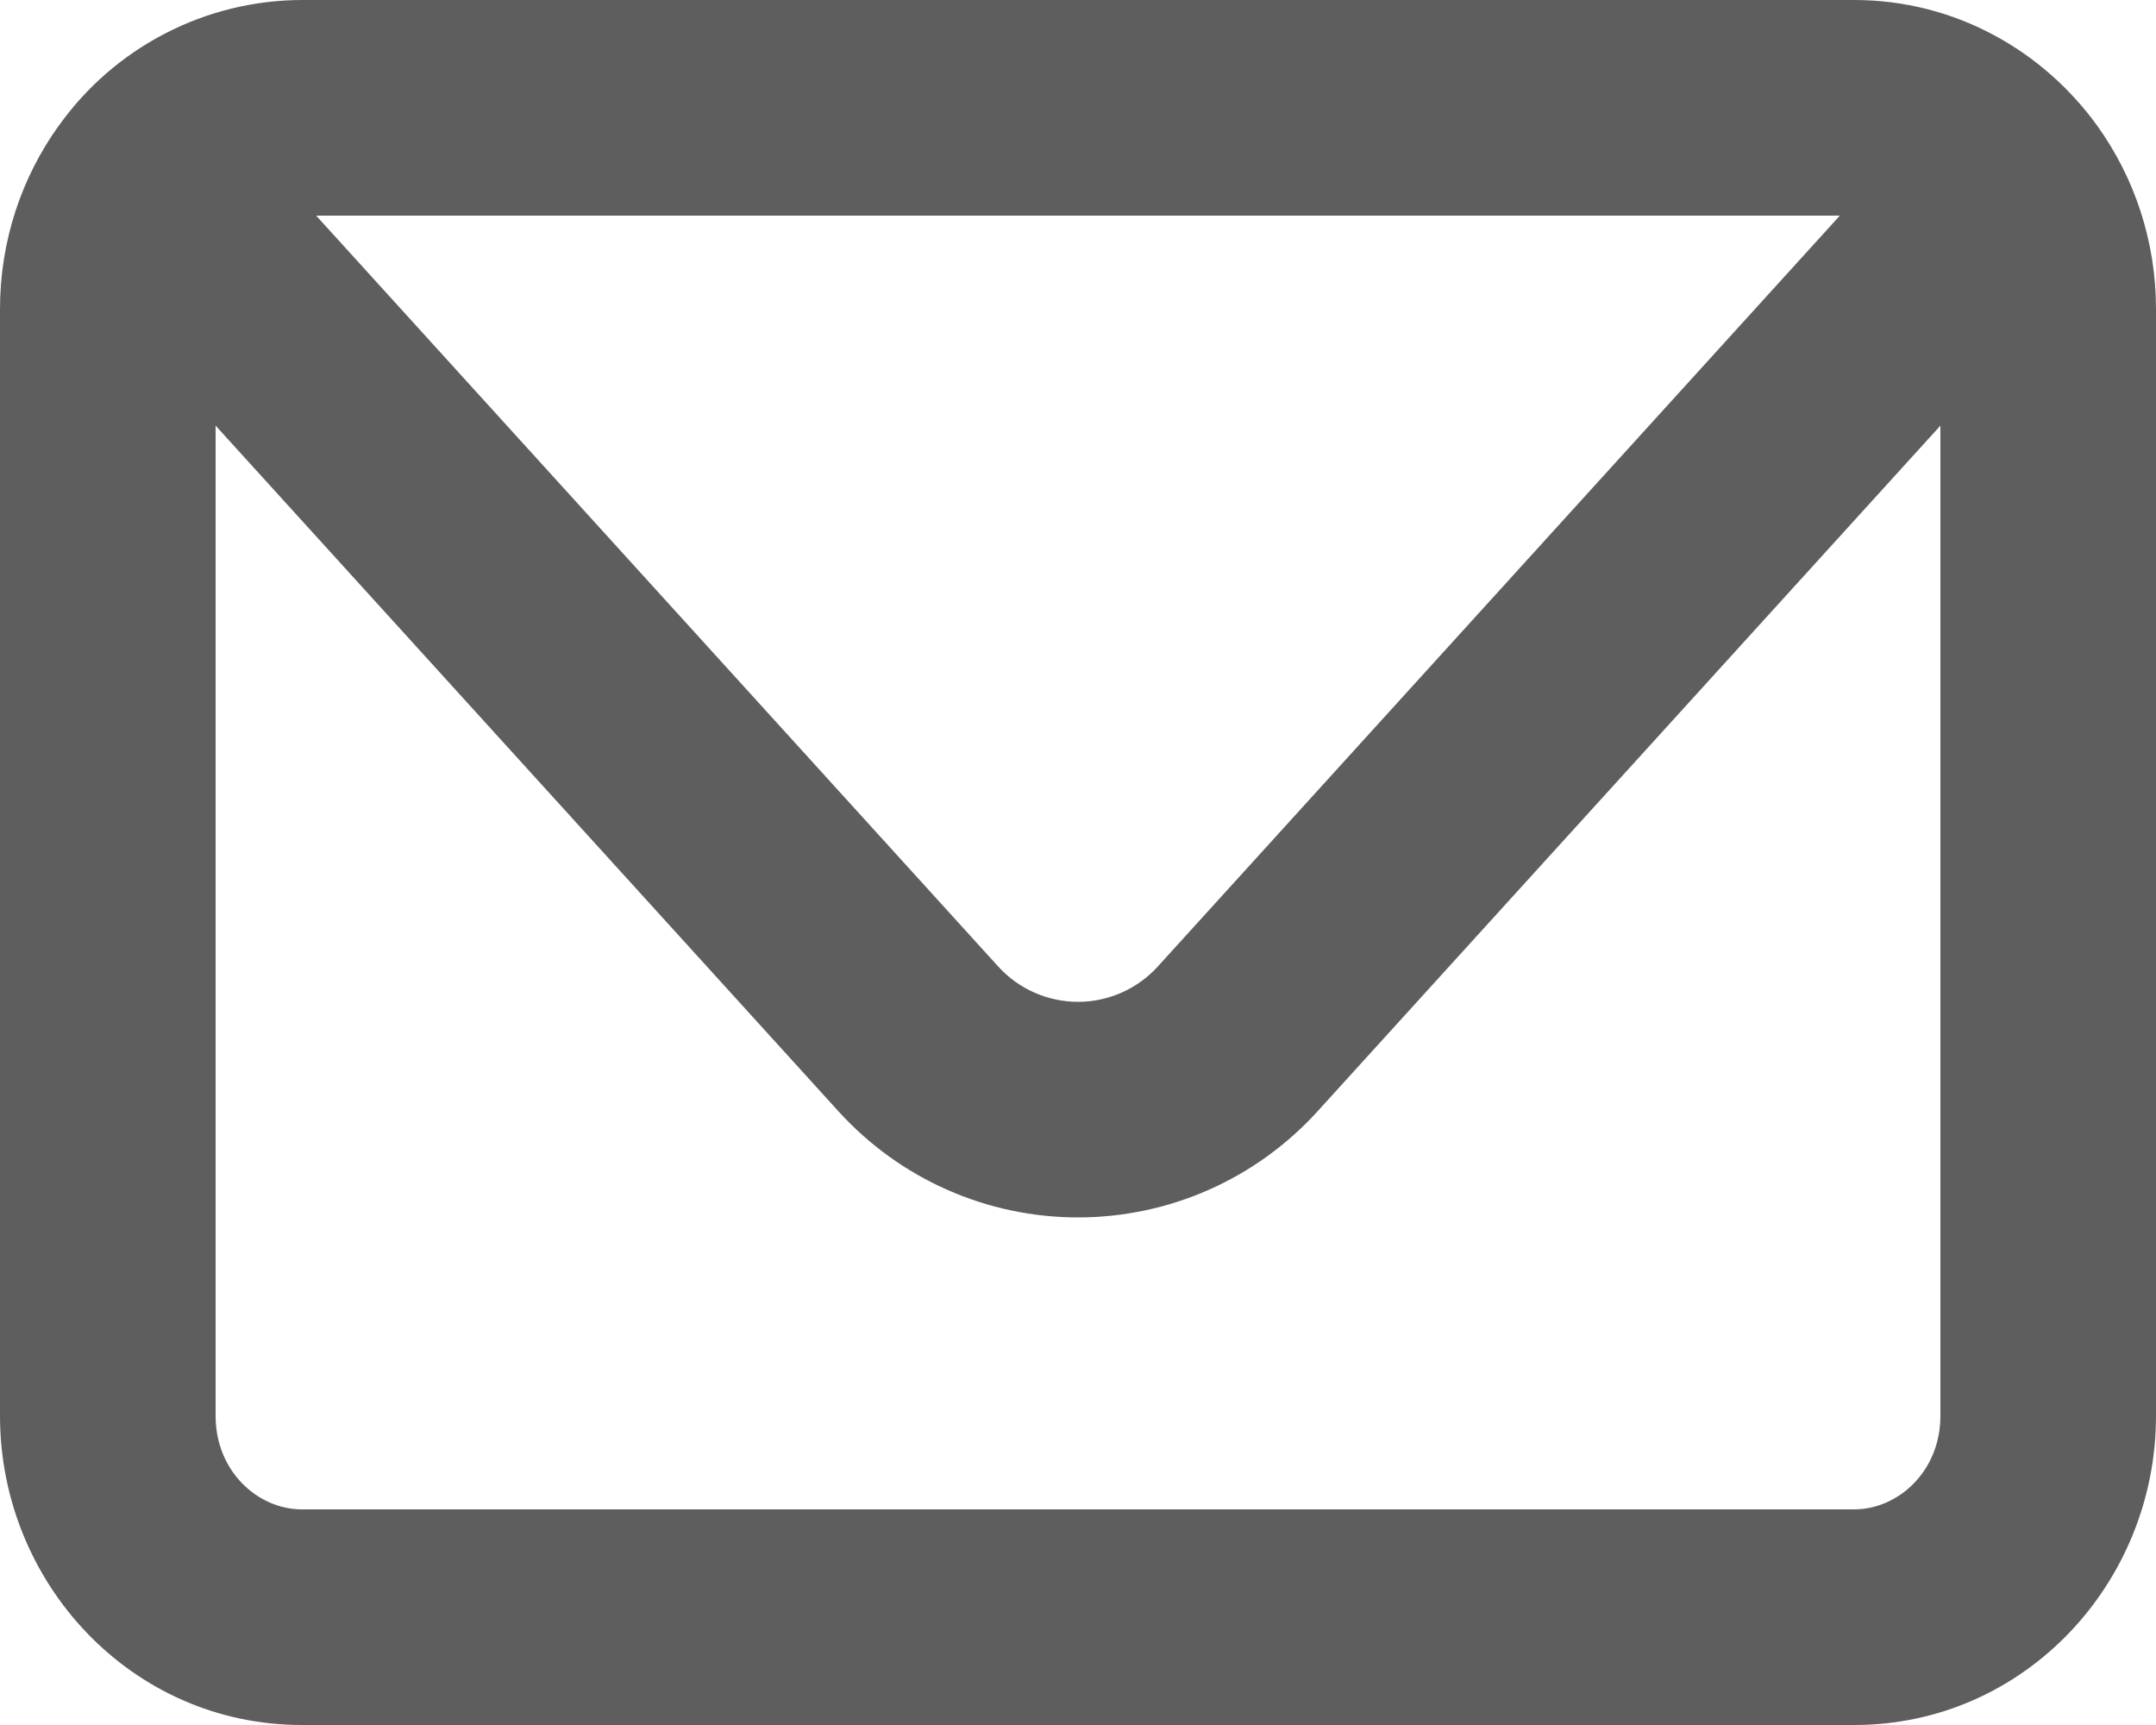 <svg width="45" height="36" viewBox="0 0 45 36" fill="none" xmlns="http://www.w3.org/2000/svg">
<path fill-rule="evenodd" clip-rule="evenodd" d="M1.224 2.628C1.8 1.818 2.561 1.157 3.444 0.7C4.327 0.242 5.306 0.003 6.3 0H38.7C40.806 0 42.644 1.058 43.776 2.628C44.548 3.704 45 5.029 45 6.451V29.549C45 33.035 42.255 36 38.7 36H6.3C2.745 36 0 33.035 0 29.549V6.451C0 5.029 0.45 3.704 1.224 2.626V2.628ZM6.599 4.5L20.835 20.171C21.046 20.403 21.303 20.589 21.59 20.715C21.876 20.842 22.186 20.908 22.5 20.908C22.814 20.908 23.124 20.842 23.41 20.715C23.697 20.589 23.954 20.403 24.165 20.171L38.401 4.5H6.599ZM40.5 8.883L27.495 23.198C26.862 23.893 26.091 24.45 25.231 24.83C24.371 25.211 23.441 25.407 22.5 25.407C21.559 25.407 20.629 25.211 19.769 24.83C18.909 24.45 18.138 23.893 17.505 23.198L4.5 8.883V29.549C4.5 30.706 5.382 31.5 6.3 31.5H38.7C39.618 31.5 40.5 30.706 40.5 29.549V8.883Z" fill="black" fill-opacity="0.63"/>
</svg>
